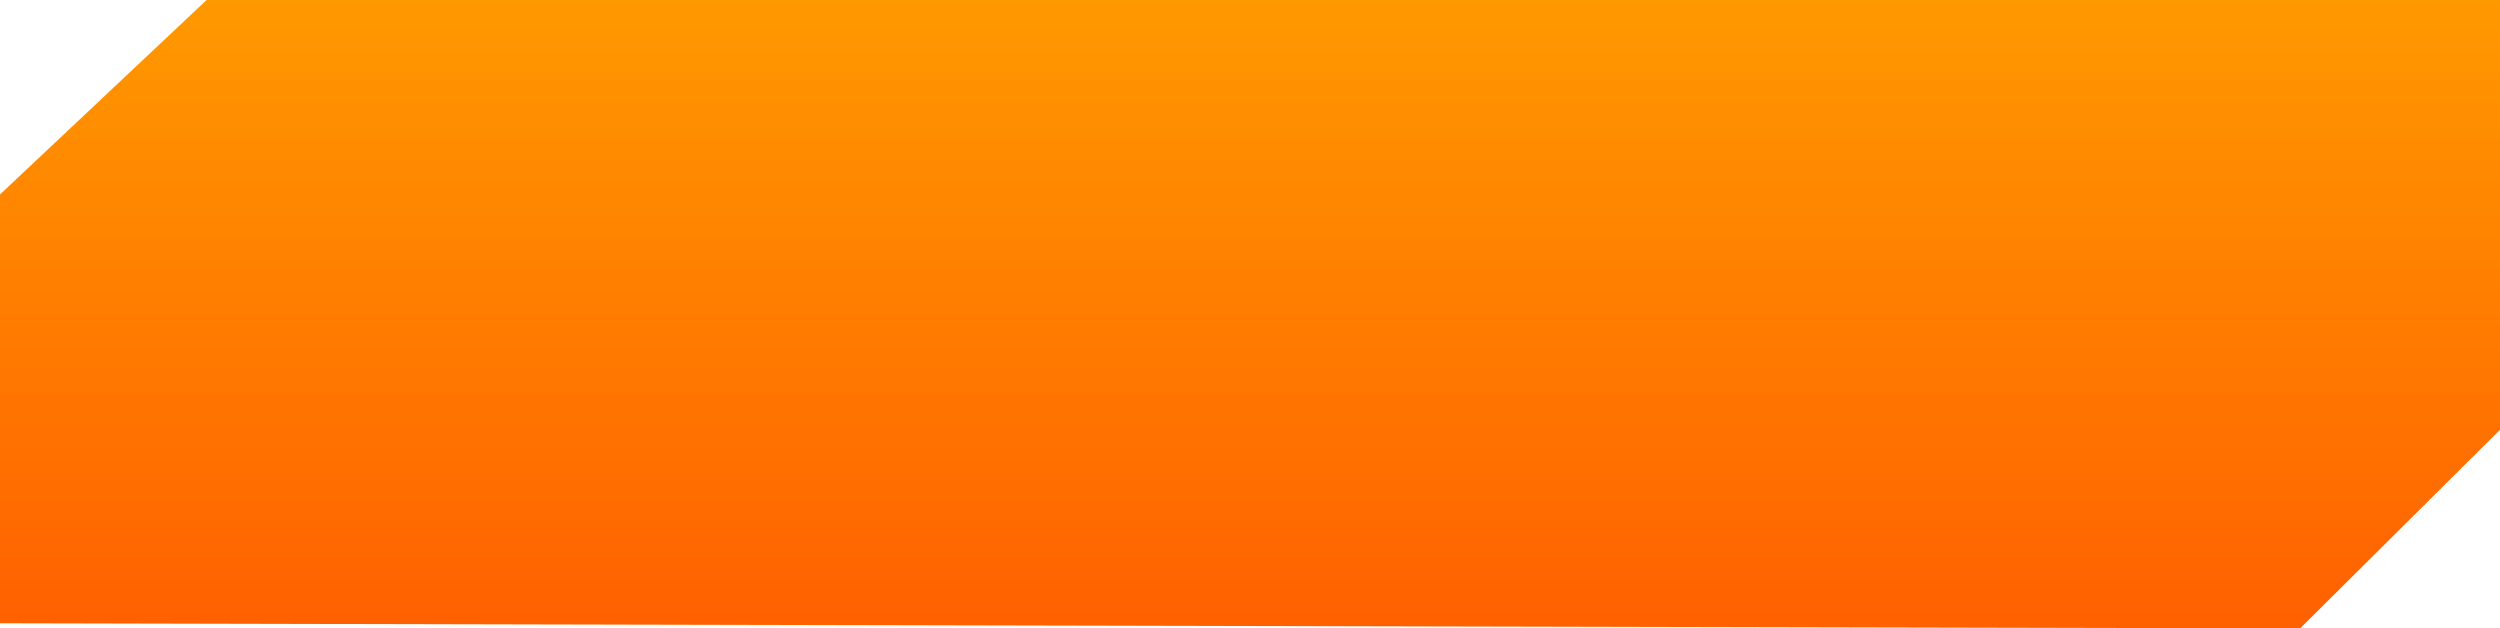 <svg xmlns="http://www.w3.org/2000/svg" width="183" height="46"><defs><linearGradient id="q1v9a" x1="91.5" x2="91.5" y1="0" y2="46" gradientUnits="userSpaceOnUse"><stop offset="0" stop-color="#f90"/><stop offset="1" stop-color="#ff6000"/></linearGradient></defs><path fill="url(#q1v9a)" d="M15.123 0H183v31.464L168.367 46 0 45.622V14.235z"/></svg>